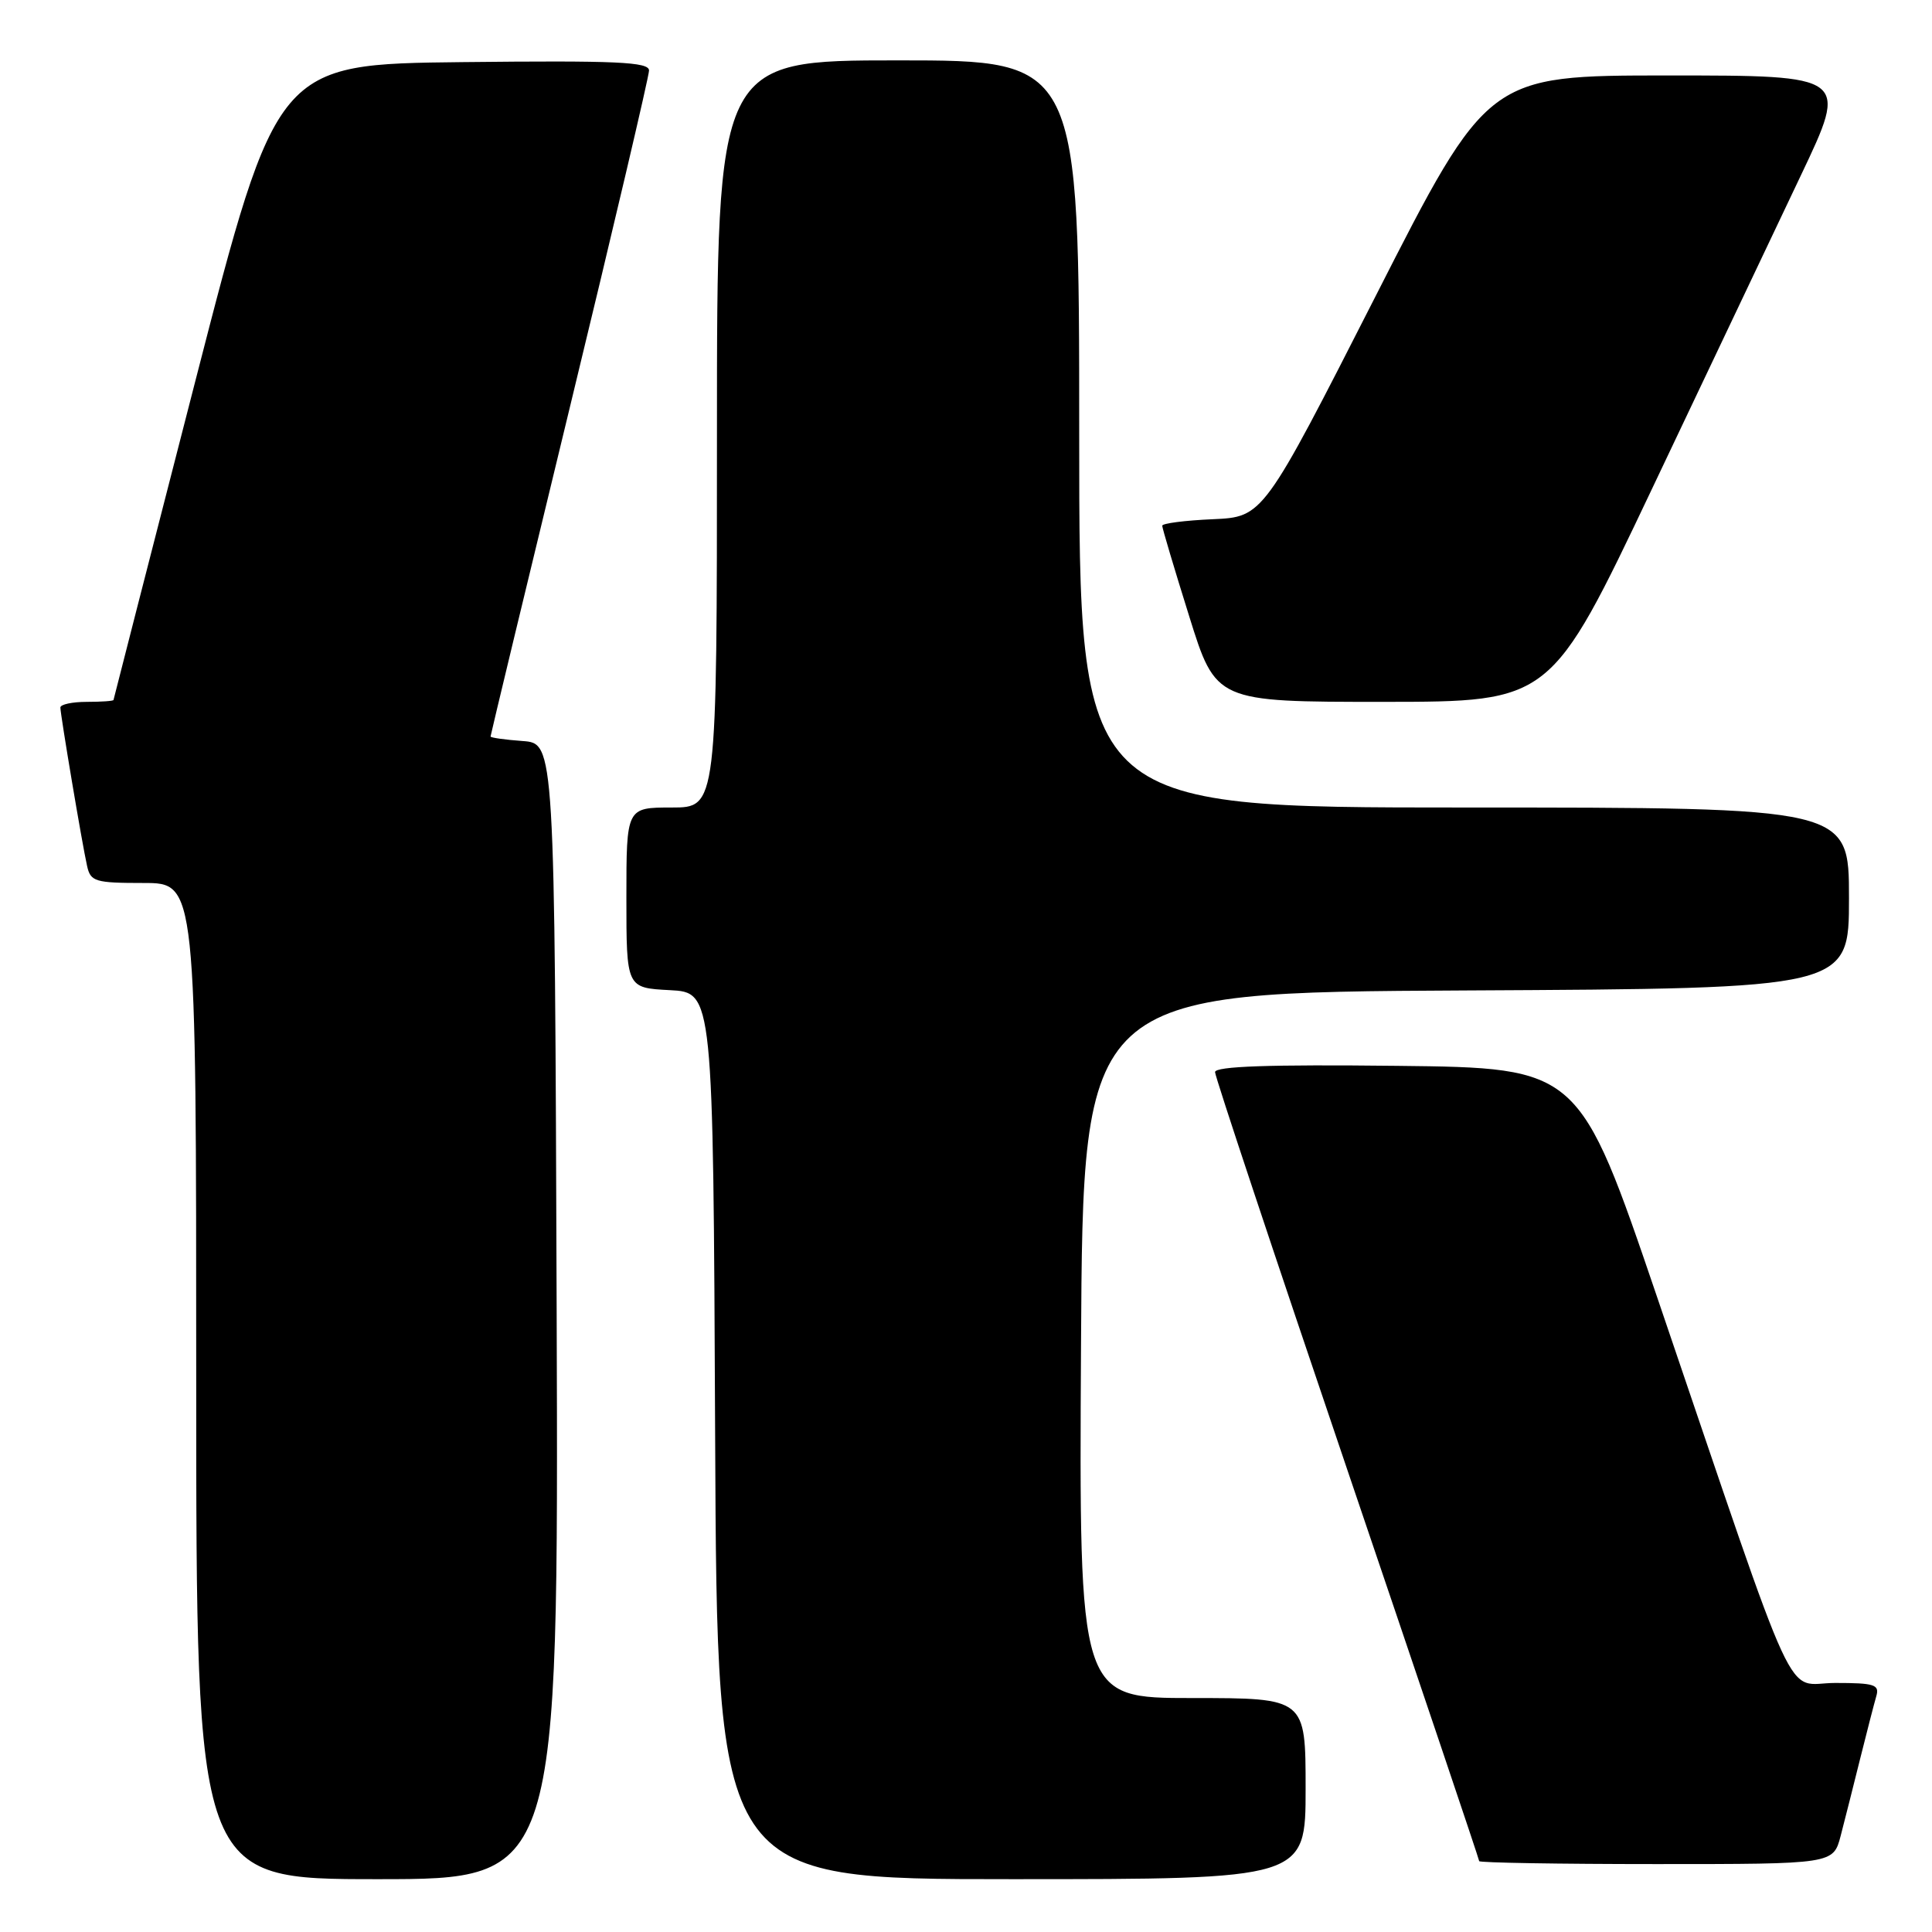 <?xml version="1.0" encoding="UTF-8" standalone="no"?>
<!DOCTYPE svg PUBLIC "-//W3C//DTD SVG 1.1//EN" "http://www.w3.org/Graphics/SVG/1.1/DTD/svg11.dtd" >
<svg xmlns="http://www.w3.org/2000/svg" xmlns:xlink="http://www.w3.org/1999/xlink" version="1.1" viewBox="0 0 256 256">
 <g >
 <path fill="currentColor"
d=" M 73.76 173.75 C 73.50 98.50 73.50 98.50 69.25 98.19 C 66.91 98.02 65.00 97.75 65.00 97.59 C 65.00 97.43 69.72 77.81 75.50 54.00 C 81.28 30.19 86.00 10.09 86.00 9.34 C 86.00 8.20 81.68 8.01 61.34 8.23 C 36.69 8.50 36.69 8.50 25.88 50.50 C 19.94 73.60 15.06 92.61 15.04 92.75 C 15.02 92.89 13.43 93.00 11.50 93.00 C 9.57 93.00 8.00 93.34 8.00 93.75 C 8.01 94.73 10.88 111.83 11.54 114.75 C 12.00 116.82 12.60 117.00 19.02 117.00 C 26.00 117.00 26.00 117.00 26.00 183.00 C 26.00 249.00 26.00 249.00 50.01 249.00 C 74.01 249.00 74.01 249.00 73.76 173.75 Z  M 173.00 237.00 C 173.00 225.00 173.00 225.00 157.99 225.00 C 142.98 225.00 142.98 225.00 143.24 178.25 C 143.50 131.50 143.50 131.50 194.25 131.24 C 245.00 130.98 245.00 130.98 245.00 118.99 C 245.00 107.00 245.00 107.00 194.00 107.00 C 143.00 107.00 143.00 107.00 143.00 57.50 C 143.00 8.00 143.00 8.00 119.00 8.00 C 95.00 8.00 95.00 8.00 95.00 57.50 C 95.00 107.00 95.00 107.00 89.00 107.00 C 83.00 107.00 83.00 107.00 83.00 118.95 C 83.00 130.90 83.00 130.90 88.75 131.20 C 94.50 131.50 94.50 131.50 94.76 190.25 C 95.02 249.00 95.02 249.00 134.01 249.00 C 173.00 249.00 173.00 249.00 173.00 237.00 Z  M 243.90 243.25 C 244.44 241.19 245.60 236.57 246.49 233.00 C 247.38 229.43 248.34 225.71 248.62 224.75 C 249.07 223.22 248.38 223.00 243.18 223.00 C 236.32 223.00 238.81 228.38 219.62 172.00 C 209.24 141.50 209.24 141.50 185.12 141.23 C 168.16 141.04 161.00 141.29 161.00 142.06 C 161.00 142.66 168.88 166.34 178.50 194.68 C 188.12 223.03 196.00 246.39 196.00 246.61 C 196.00 246.82 206.56 247.00 219.46 247.00 C 242.92 247.00 242.92 247.00 243.90 243.25 Z  M 218.91 64.75 C 226.29 49.21 235.16 30.54 238.62 23.25 C 244.92 10.00 244.92 10.00 221.04 10.00 C 197.15 10.00 197.15 10.00 182.27 39.25 C 167.38 68.50 167.38 68.50 160.69 68.80 C 157.01 68.96 154.00 69.35 154.00 69.66 C 154.00 69.97 155.60 75.35 157.56 81.61 C 161.11 93.00 161.11 93.00 183.31 93.00 C 205.50 92.99 205.50 92.99 218.91 64.75 Z "/>
</g>
</svg>